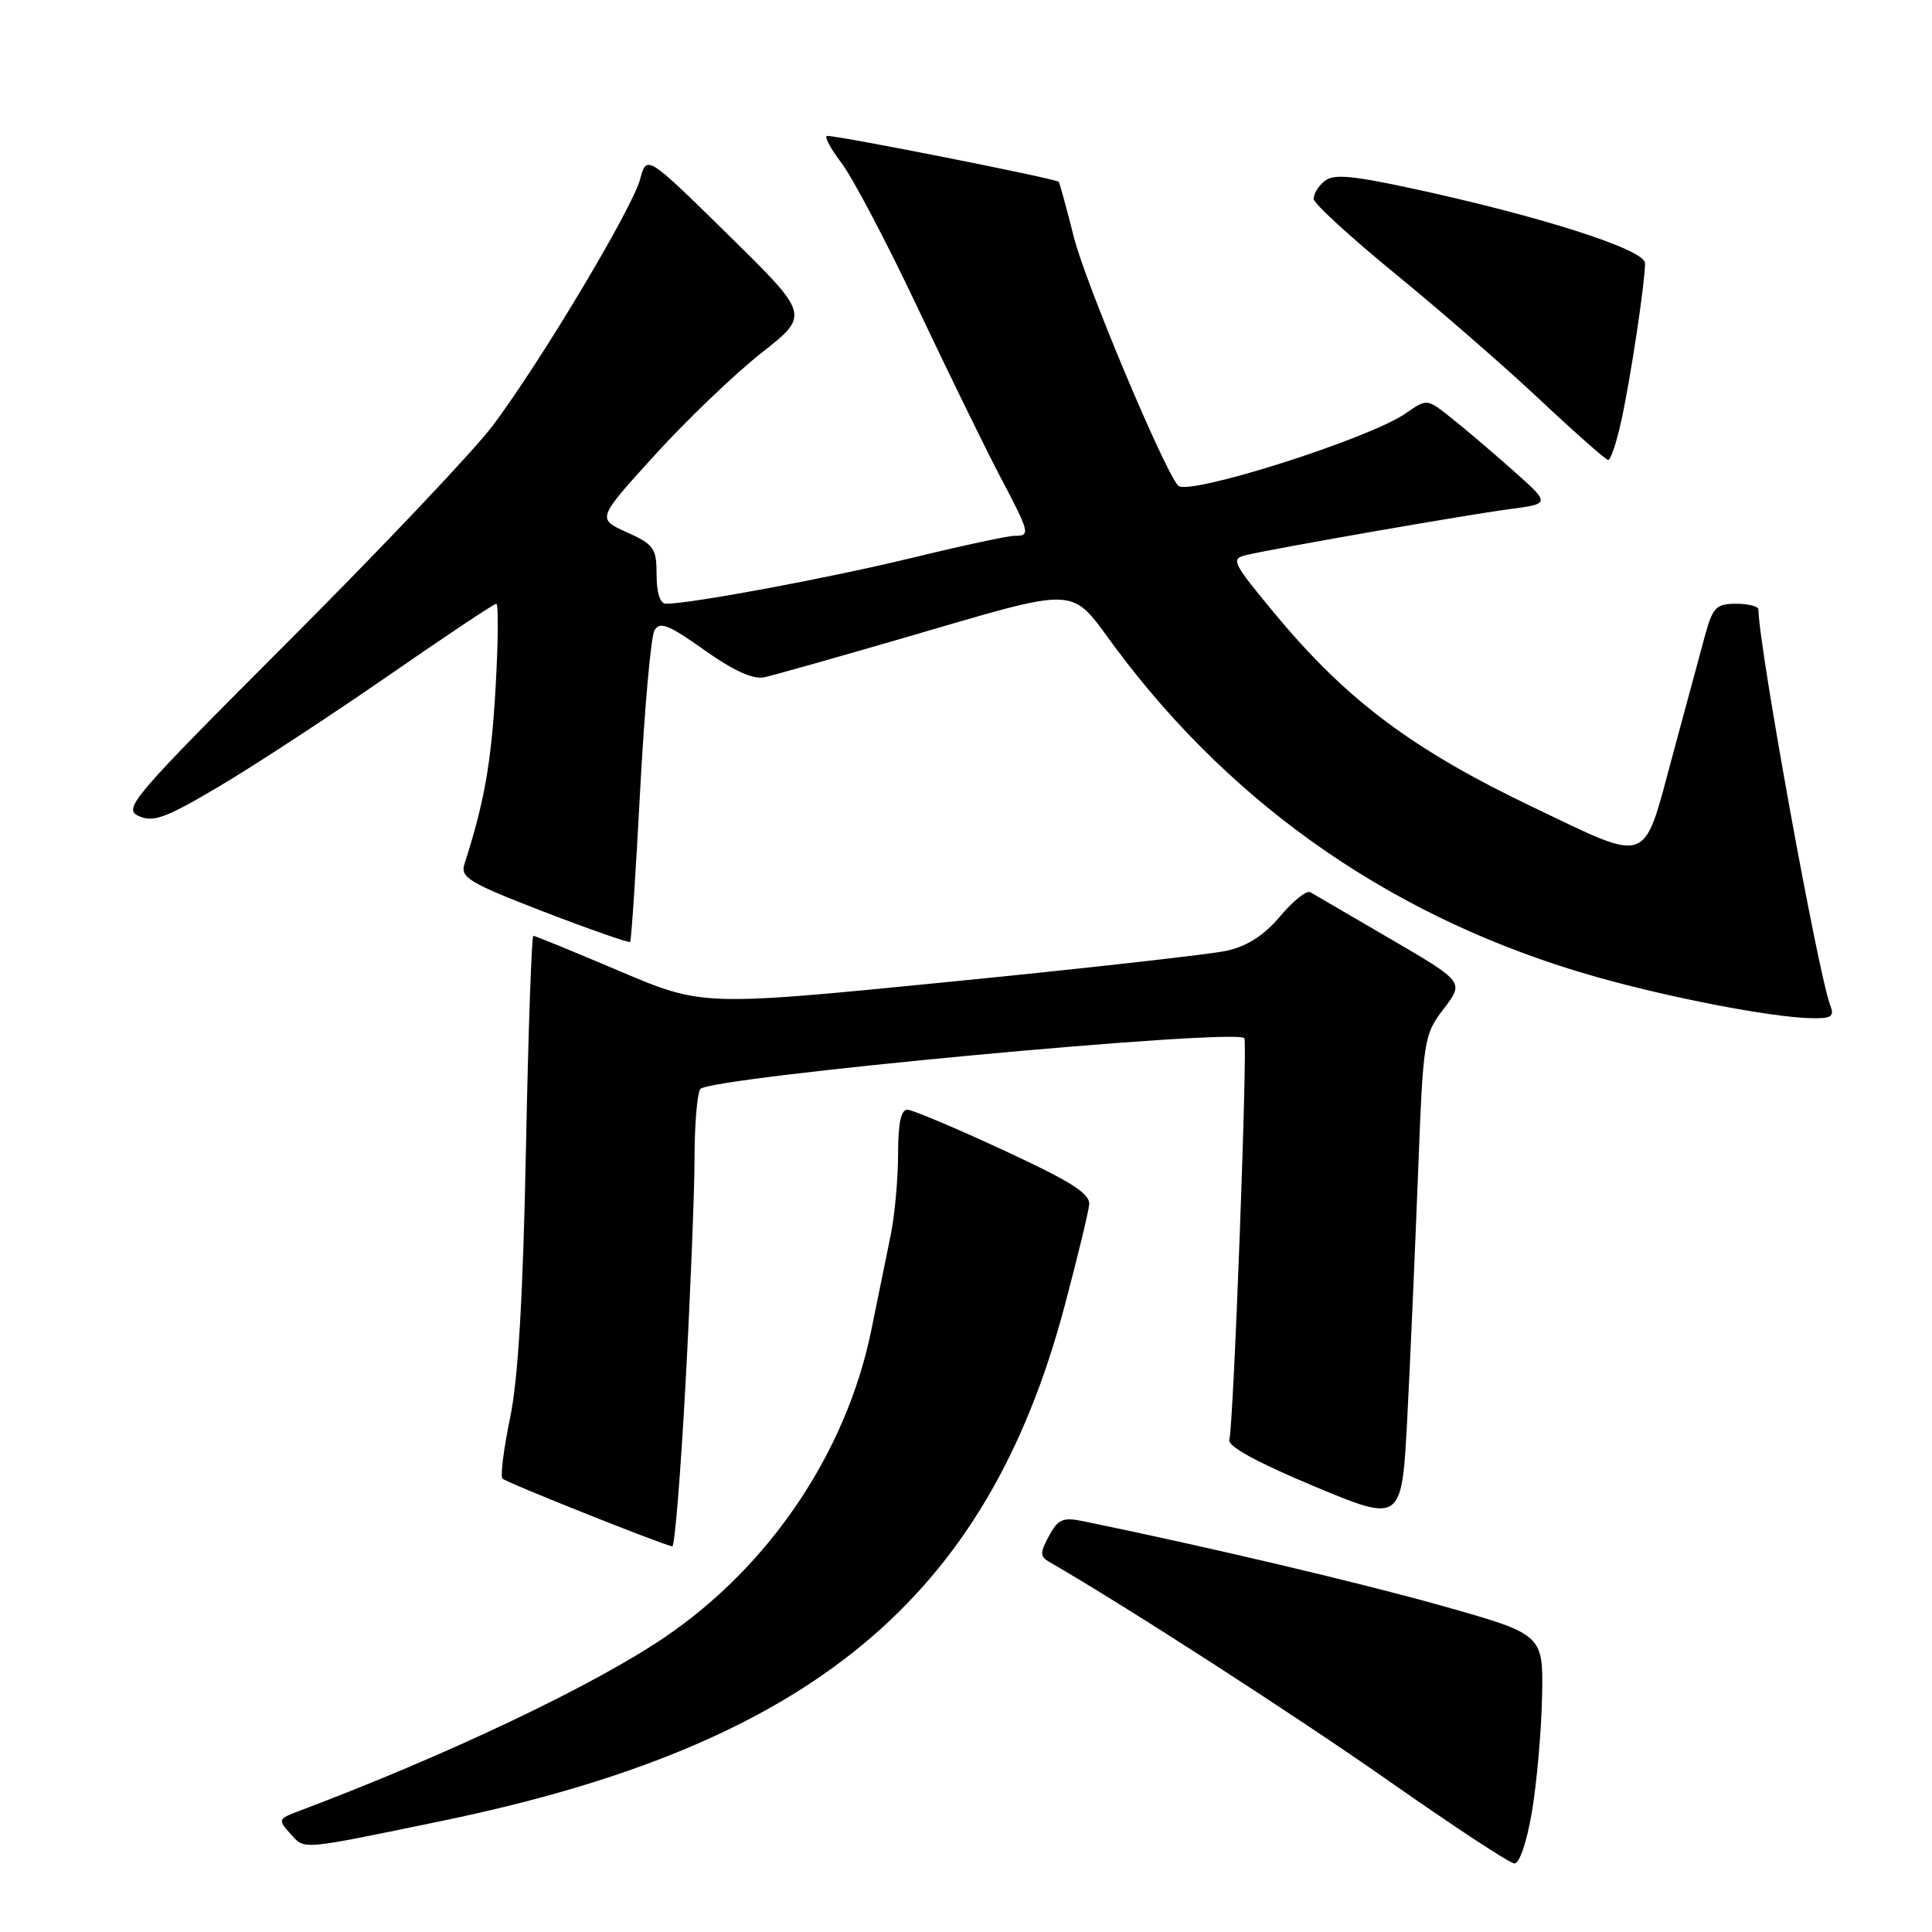 <?xml version="1.0" encoding="UTF-8" standalone="no"?>
<!DOCTYPE svg PUBLIC "-//W3C//DTD SVG 1.1//EN" "http://www.w3.org/Graphics/SVG/1.1/DTD/svg11.dtd" >
<svg xmlns="http://www.w3.org/2000/svg" xmlns:xlink="http://www.w3.org/1999/xlink" version="1.1" viewBox="0 0 256 256">
 <g >
 <path fill="currentColor"
d=" M 202.99 240.06 C 203.63 236.25 204.24 229.40 204.33 224.85 C 204.50 216.57 204.50 216.57 191.12 212.79 C 180.13 209.70 160.09 204.97 143.44 201.55 C 140.84 201.02 140.17 201.32 138.99 203.53 C 137.78 205.77 137.79 206.25 139.05 206.97 C 148.95 212.67 171.70 227.35 184.00 235.97 C 192.53 241.95 200.02 246.88 200.66 246.92 C 201.33 246.97 202.31 244.09 202.99 240.06 Z  M 58.41 241.31 C 107.41 231.21 130.75 211.93 141.08 173.00 C 142.76 166.68 144.22 160.66 144.32 159.63 C 144.46 158.16 142.02 156.61 133.00 152.42 C 126.67 149.49 120.94 147.07 120.25 147.04 C 119.39 147.01 119.00 148.83 119.00 152.92 C 119.00 156.18 118.56 161.02 118.02 163.67 C 117.48 166.33 116.32 172.02 115.44 176.31 C 112.13 192.45 102.00 207.49 88.10 216.93 C 78.62 223.37 59.25 232.57 39.62 239.97 C 36.85 241.01 36.80 241.12 38.48 242.98 C 40.42 245.13 39.57 245.20 58.41 241.31 Z  M 90.84 183.25 C 91.49 171.29 92.02 157.90 92.03 153.50 C 92.03 149.10 92.37 144.96 92.79 144.31 C 93.78 142.75 163.49 136.23 164.88 137.56 C 165.35 138.01 163.45 188.99 162.89 190.79 C 162.64 191.63 166.57 193.78 174.13 196.94 C 185.75 201.79 185.75 201.79 186.48 187.74 C 186.88 180.02 187.51 165.49 187.90 155.46 C 188.58 137.67 188.66 137.13 191.30 133.67 C 194.01 130.12 194.01 130.12 184.25 124.42 C 178.89 121.29 174.10 118.50 173.62 118.22 C 173.13 117.94 171.33 119.38 169.62 121.42 C 167.47 123.96 165.25 125.39 162.50 125.99 C 160.30 126.46 143.78 128.32 125.79 130.10 C 93.09 133.34 93.09 133.34 82.08 128.67 C 76.03 126.10 70.90 124.00 70.67 124.00 C 70.44 124.00 70.00 136.71 69.69 152.25 C 69.30 171.94 68.66 182.75 67.58 187.93 C 66.73 192.02 66.28 195.62 66.59 195.93 C 67.10 196.45 87.71 204.67 89.08 204.90 C 89.40 204.96 90.19 195.21 90.84 183.25 Z  M 242.53 133.25 C 240.93 129.16 233.02 85.54 233.00 80.75 C 233.00 80.34 231.67 80.00 230.04 80.00 C 227.40 80.00 226.95 80.47 225.91 84.25 C 225.27 86.59 223.30 93.90 221.52 100.50 C 217.69 114.74 218.67 114.39 203.35 107.06 C 187.17 99.34 178.45 92.81 168.89 81.28 C 163.23 74.45 163.03 74.03 165.21 73.53 C 169.52 72.54 194.49 68.19 199.98 67.47 C 205.46 66.75 205.46 66.75 200.48 62.33 C 197.74 59.90 194.05 56.76 192.28 55.36 C 189.07 52.81 189.07 52.81 186.28 54.76 C 181.45 58.14 157.30 65.80 156.09 64.34 C 154.06 61.90 143.81 37.44 142.30 31.45 C 141.34 27.63 140.43 24.32 140.29 24.09 C 140.03 23.70 111.40 18.02 109.63 18.01 C 109.15 18.00 109.99 19.60 111.48 21.57 C 112.98 23.53 117.54 32.19 121.61 40.82 C 125.69 49.44 130.60 59.48 132.51 63.12 C 136.49 70.68 136.57 71.00 134.42 71.00 C 133.55 71.00 127.36 72.33 120.67 73.96 C 109.83 76.59 91.61 79.99 88.25 80.00 C 87.47 80.00 87.00 78.57 87.00 76.15 C 87.00 72.64 86.66 72.15 83.04 70.52 C 79.09 68.74 79.09 68.74 86.79 60.27 C 91.03 55.61 97.38 49.53 100.90 46.76 C 107.30 41.73 107.30 41.73 96.50 31.12 C 85.69 20.50 85.69 20.50 84.82 23.75 C 83.75 27.70 71.56 48.07 65.26 56.44 C 62.74 59.77 50.66 72.53 38.40 84.80 C 17.43 105.79 16.25 107.16 18.39 108.13 C 20.31 109.01 21.95 108.40 29.08 104.18 C 33.71 101.43 43.74 94.87 51.36 89.60 C 58.98 84.32 65.46 80.00 65.76 80.00 C 66.06 80.00 66.02 85.06 65.66 91.25 C 65.10 101.06 64.18 106.28 61.54 114.50 C 60.97 116.27 62.17 116.99 72.06 120.81 C 78.20 123.17 83.35 124.97 83.50 124.81 C 83.65 124.64 84.25 115.62 84.82 104.78 C 85.40 93.93 86.25 84.38 86.71 83.55 C 87.41 82.30 88.55 82.74 93.32 86.13 C 97.23 88.90 99.79 90.06 101.29 89.74 C 102.51 89.47 110.70 87.16 119.50 84.60 C 143.63 77.58 141.61 77.50 147.80 85.83 C 163.72 107.23 185.35 122.04 211.50 129.44 C 221.30 132.21 234.54 134.77 239.86 134.91 C 242.66 134.99 243.10 134.71 242.53 133.25 Z  M 214.83 55.75 C 216.05 50.21 217.95 37.62 217.98 34.88 C 218.00 33.07 204.05 28.61 186.73 24.89 C 178.93 23.22 176.66 23.04 175.48 24.02 C 174.66 24.69 174.03 25.75 174.07 26.37 C 174.11 26.99 179.02 31.49 184.98 36.36 C 190.94 41.23 199.57 48.75 204.15 53.06 C 208.74 57.37 212.77 60.92 213.09 60.95 C 213.42 60.98 214.20 58.64 214.83 55.75 Z "/>
</g>
</svg>